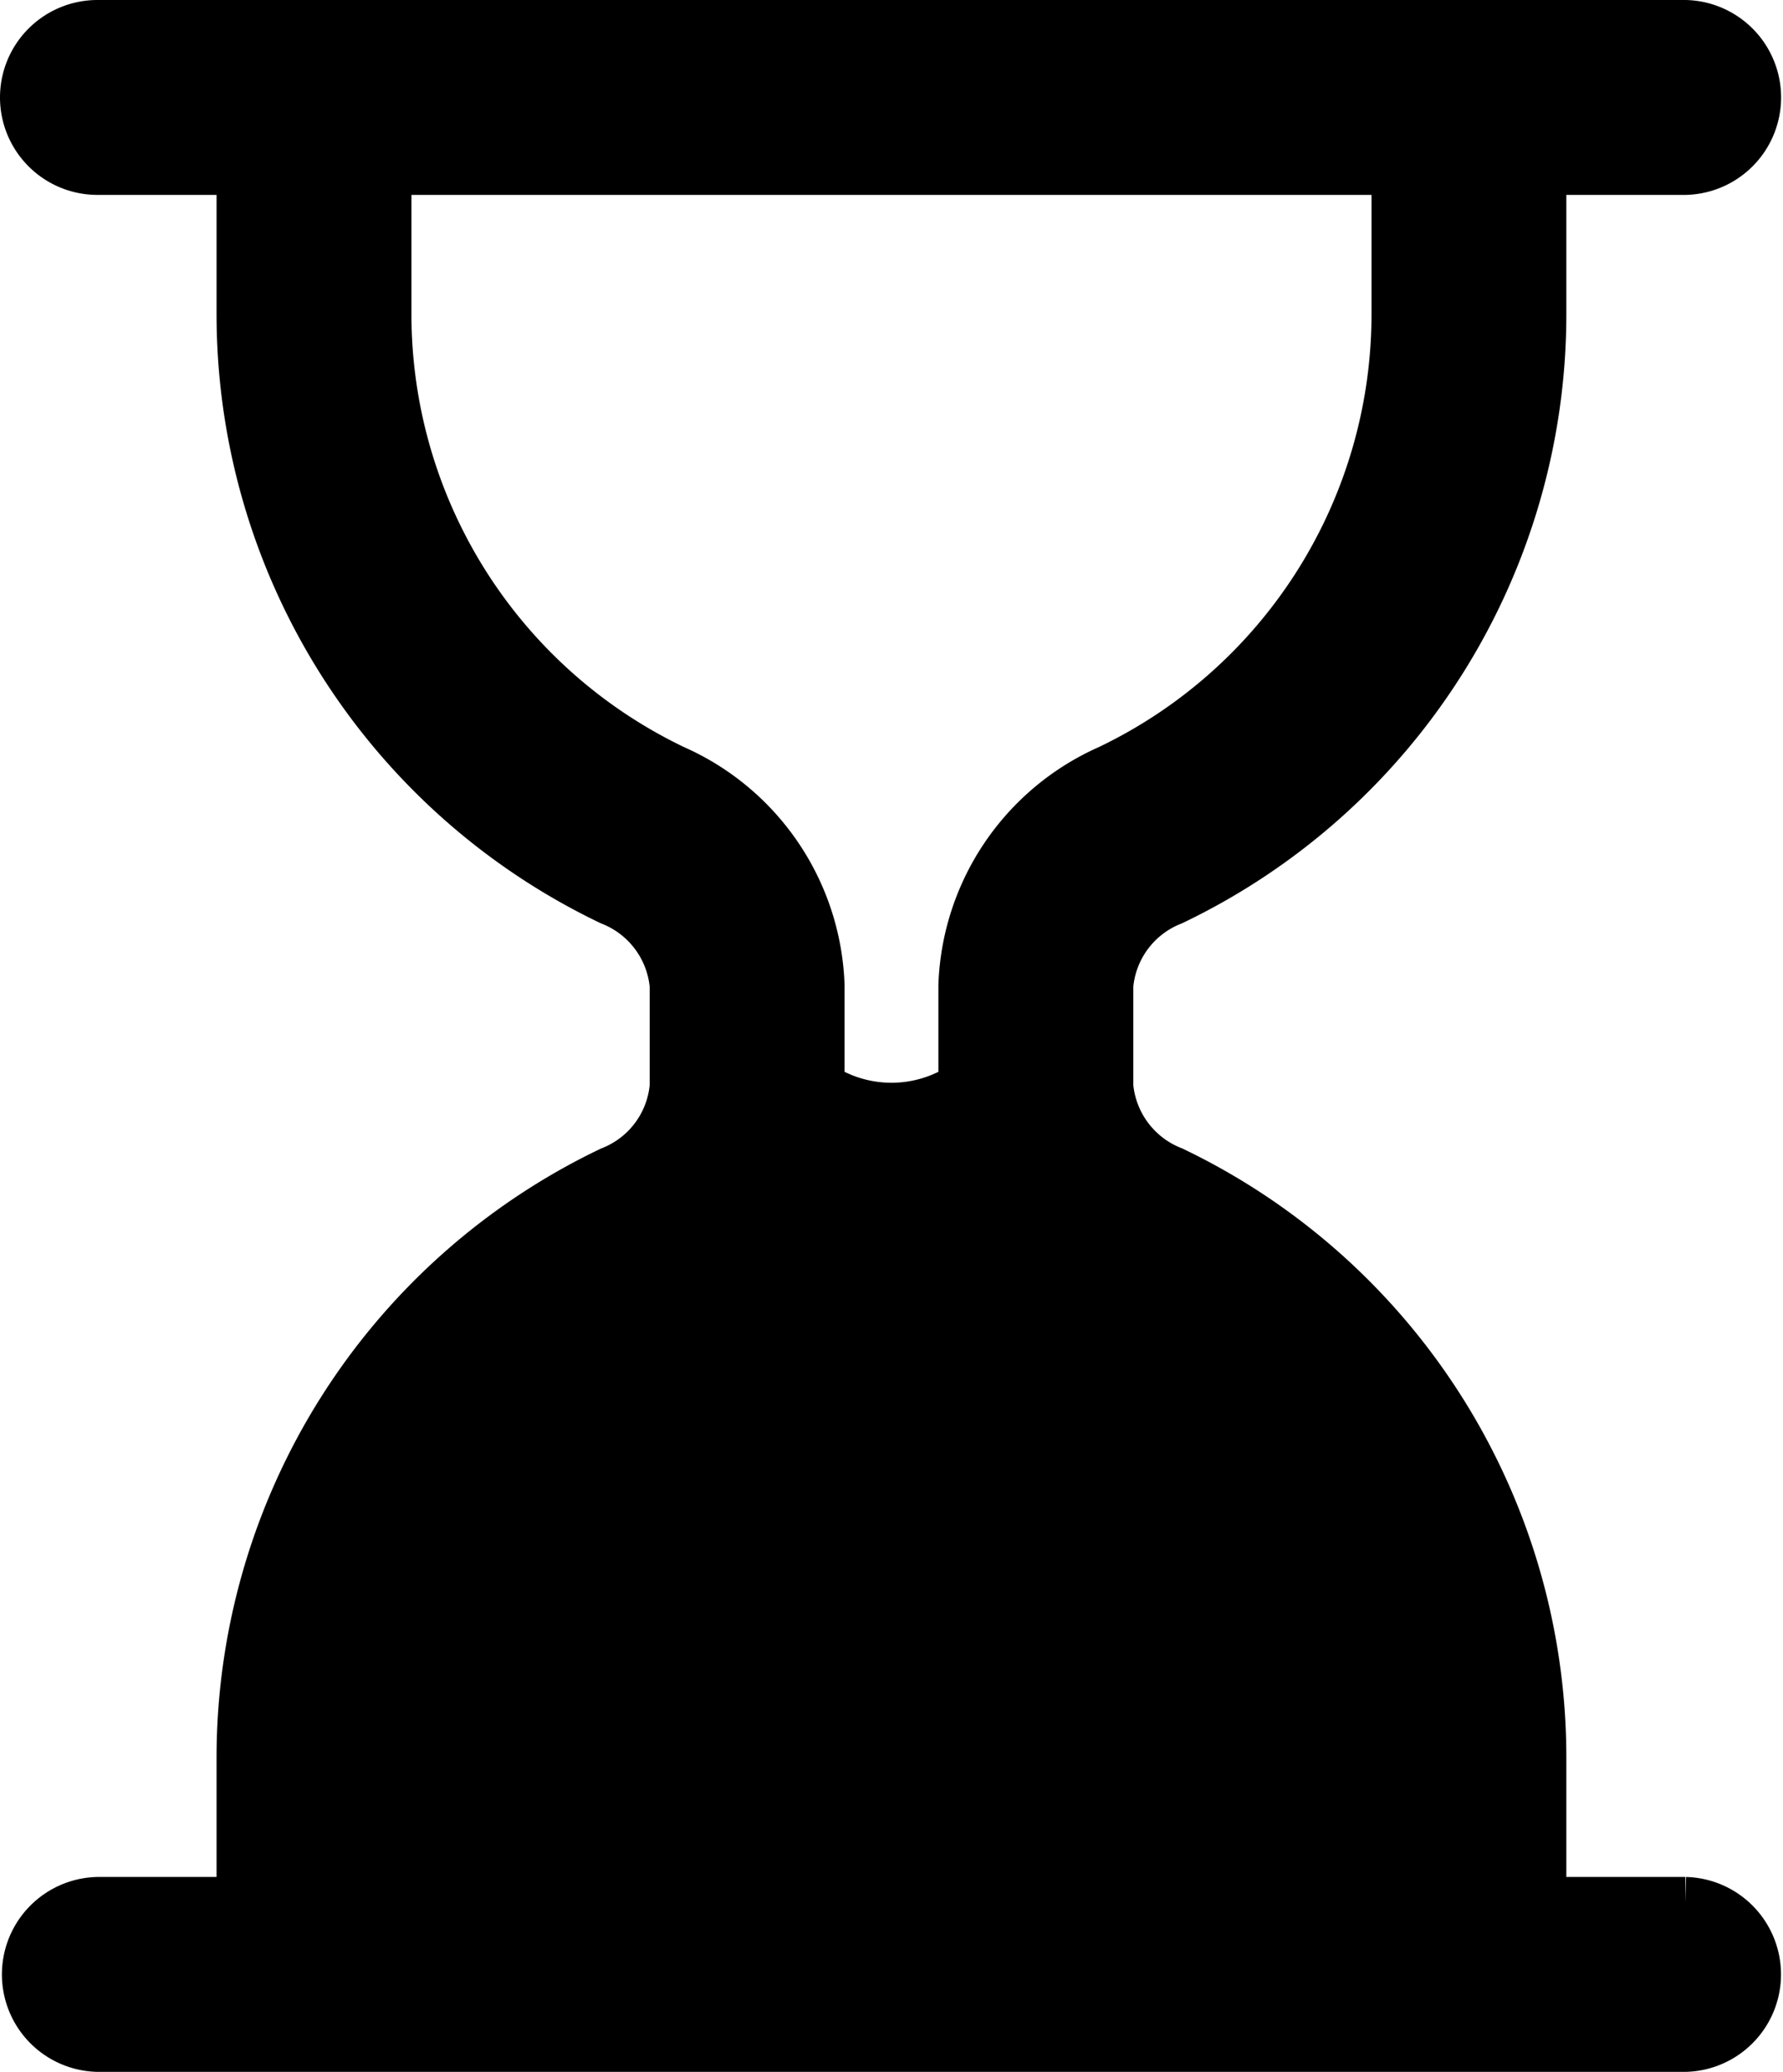 <svg xmlns="http://www.w3.org/2000/svg" width="35.288" height="41.002" viewBox="0 0 35.288 41.002">
  <path id="hourglass_bottom_icon" d="M2,2.429A1.429,1.429,0,0,1,3.429,1h31.43a1.429,1.429,0,0,1,0,2.857H32V6.715a12.859,12.859,0,0,1-7.309,11.6A2,2,0,0,0,23.43,20v2A2.008,2.008,0,0,0,24.7,23.687,12.858,12.858,0,0,1,32,35.288v2.857h2.857a1.429,1.429,0,0,1,0,2.857H3.429a1.429,1.429,0,0,1,0-2.857H6.286V35.288a12.859,12.859,0,0,1,7.309-11.6A2,2,0,0,0,14.858,22V20a2.008,2.008,0,0,0-1.266-1.686,12.858,12.858,0,0,1-7.306-11.6V3.857H3.429A1.429,1.429,0,0,1,2,2.429ZM9.143,3.857V6.715a10,10,0,0,0,5.683,9.023A4.844,4.844,0,0,1,17.715,20V22a2.6,2.6,0,0,0,2.857,0V20a4.845,4.845,0,0,1,2.889-4.263,10,10,0,0,0,5.683-9.023V3.857Z" transform="translate(-1.5 -0.5)" stroke="#000" stroke-width="1"/>
</svg>
